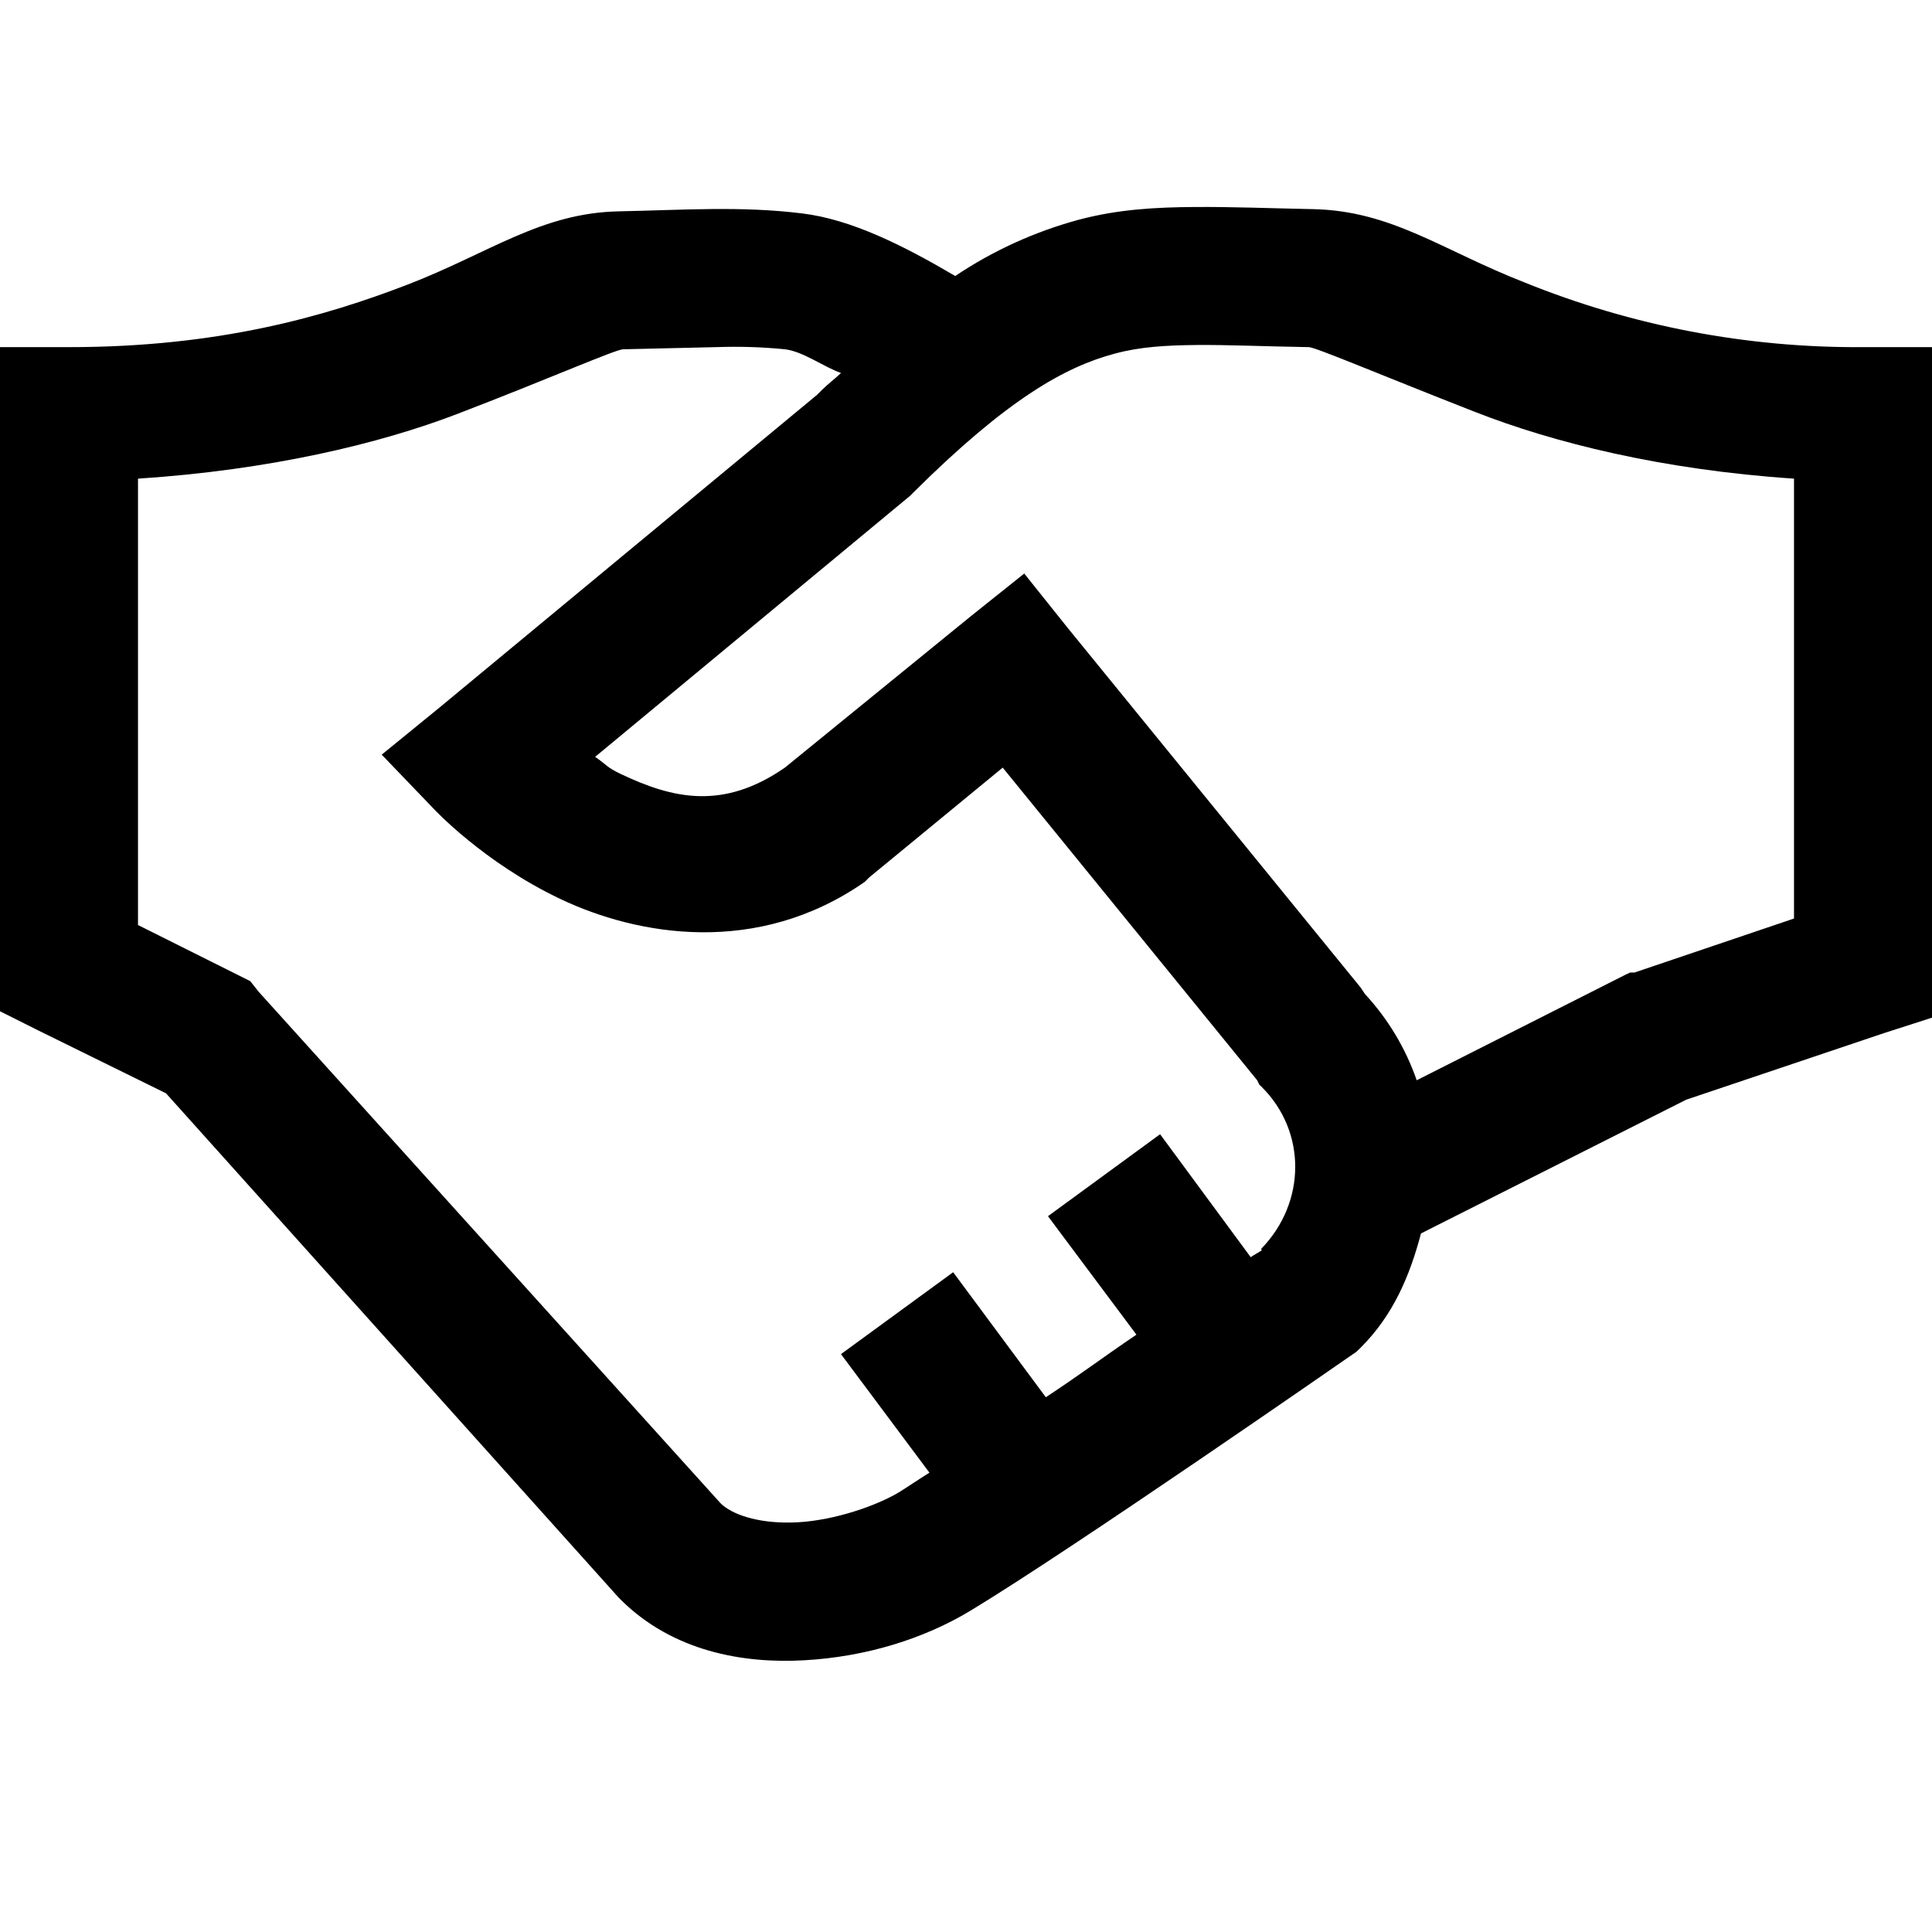 <svg width="20" height="20" viewBox="0 0 28 22" xmlns="http://www.w3.org/2000/svg">
<path d="M17.313 0C16.758 0.004 16.207 0.031 15.625 0.187C14.991 0.36 14.389 0.634 13.844 1C13.078 0.55 12.336 0.18 11.625 0.093C10.742 -0.016 9.922 0.043 8.969 0.063C7.839 0.086 7.102 0.663 5.906 1.125C4.711 1.585 3.172 2.031 1 2.031H0V11.656L0.563 11.938L2.406 12.845L8.969 20.157L9 20.188C9.75 20.93 10.762 21.113 11.656 21.062C12.551 21.012 13.391 20.75 14.062 20.345C15.539 19.453 19.562 16.657 19.562 16.657L19.656 16.593L19.719 16.532C20.195 16.058 20.434 15.482 20.594 14.876L24.437 12.938L27.312 11.97L28 11.749V2.031H27C25.319 2.043 23.652 1.724 22.094 1.093C20.898 0.626 20.172 0.055 19.03 0.031C18.42 0.019 17.866 -0.004 17.312 0H17.313ZM17.343 2C17.793 1.996 18.313 2.02 18.969 2.031C19.074 2.035 20.035 2.445 21.375 2.969C22.508 3.414 24.082 3.809 26 3.937V10.312L23.687 11.095H23.625L23.562 11.124L20.532 12.656C20.371 12.192 20.116 11.767 19.782 11.406L19.719 11.312L15.469 6.094L14.844 5.312L14.062 5.937L11.375 8.125C10.473 8.75 9.742 8.57 9 8.219C8.785 8.117 8.797 8.086 8.625 7.969L13.188 4.187L13.25 4.125C14.605 2.781 15.438 2.316 16.156 2.125C16.516 2.027 16.895 2.004 17.344 2H17.343ZM10.376 2.031C10.71 2.019 11.044 2.029 11.376 2.062C11.638 2.093 11.935 2.316 12.189 2.406C12.087 2.5 12.013 2.554 11.907 2.656L11.845 2.719L6.376 7.249L5.532 7.937L6.282 8.718C6.282 8.718 7.005 9.5 8.126 10.031C9.247 10.562 10.978 10.864 12.532 9.781L12.595 9.718L14.532 8.125L18.22 12.656L18.251 12.72L18.282 12.749C18.942 13.402 18.927 14.43 18.282 15.095C18.274 15.101 18.29 15.117 18.282 15.124C18.274 15.13 18.142 15.207 18.126 15.22L16.813 13.438L15.188 14.626L16.47 16.343C15.95 16.695 15.716 16.88 15.157 17.25L13.814 15.438L12.188 16.625L13.47 18.343C13.356 18.413 13.122 18.57 13.032 18.625C12.716 18.817 12.106 19.032 11.563 19.062C11.052 19.09 10.661 18.973 10.47 18.812L10.439 18.782L3.751 11.376L3.626 11.219L2 10.406V3.937C3.91 3.812 5.496 3.433 6.625 3C7.961 2.488 8.915 2.066 9.031 2.062L10.375 2.031H10.376Z" stroke-width="0.1" />
</svg>
